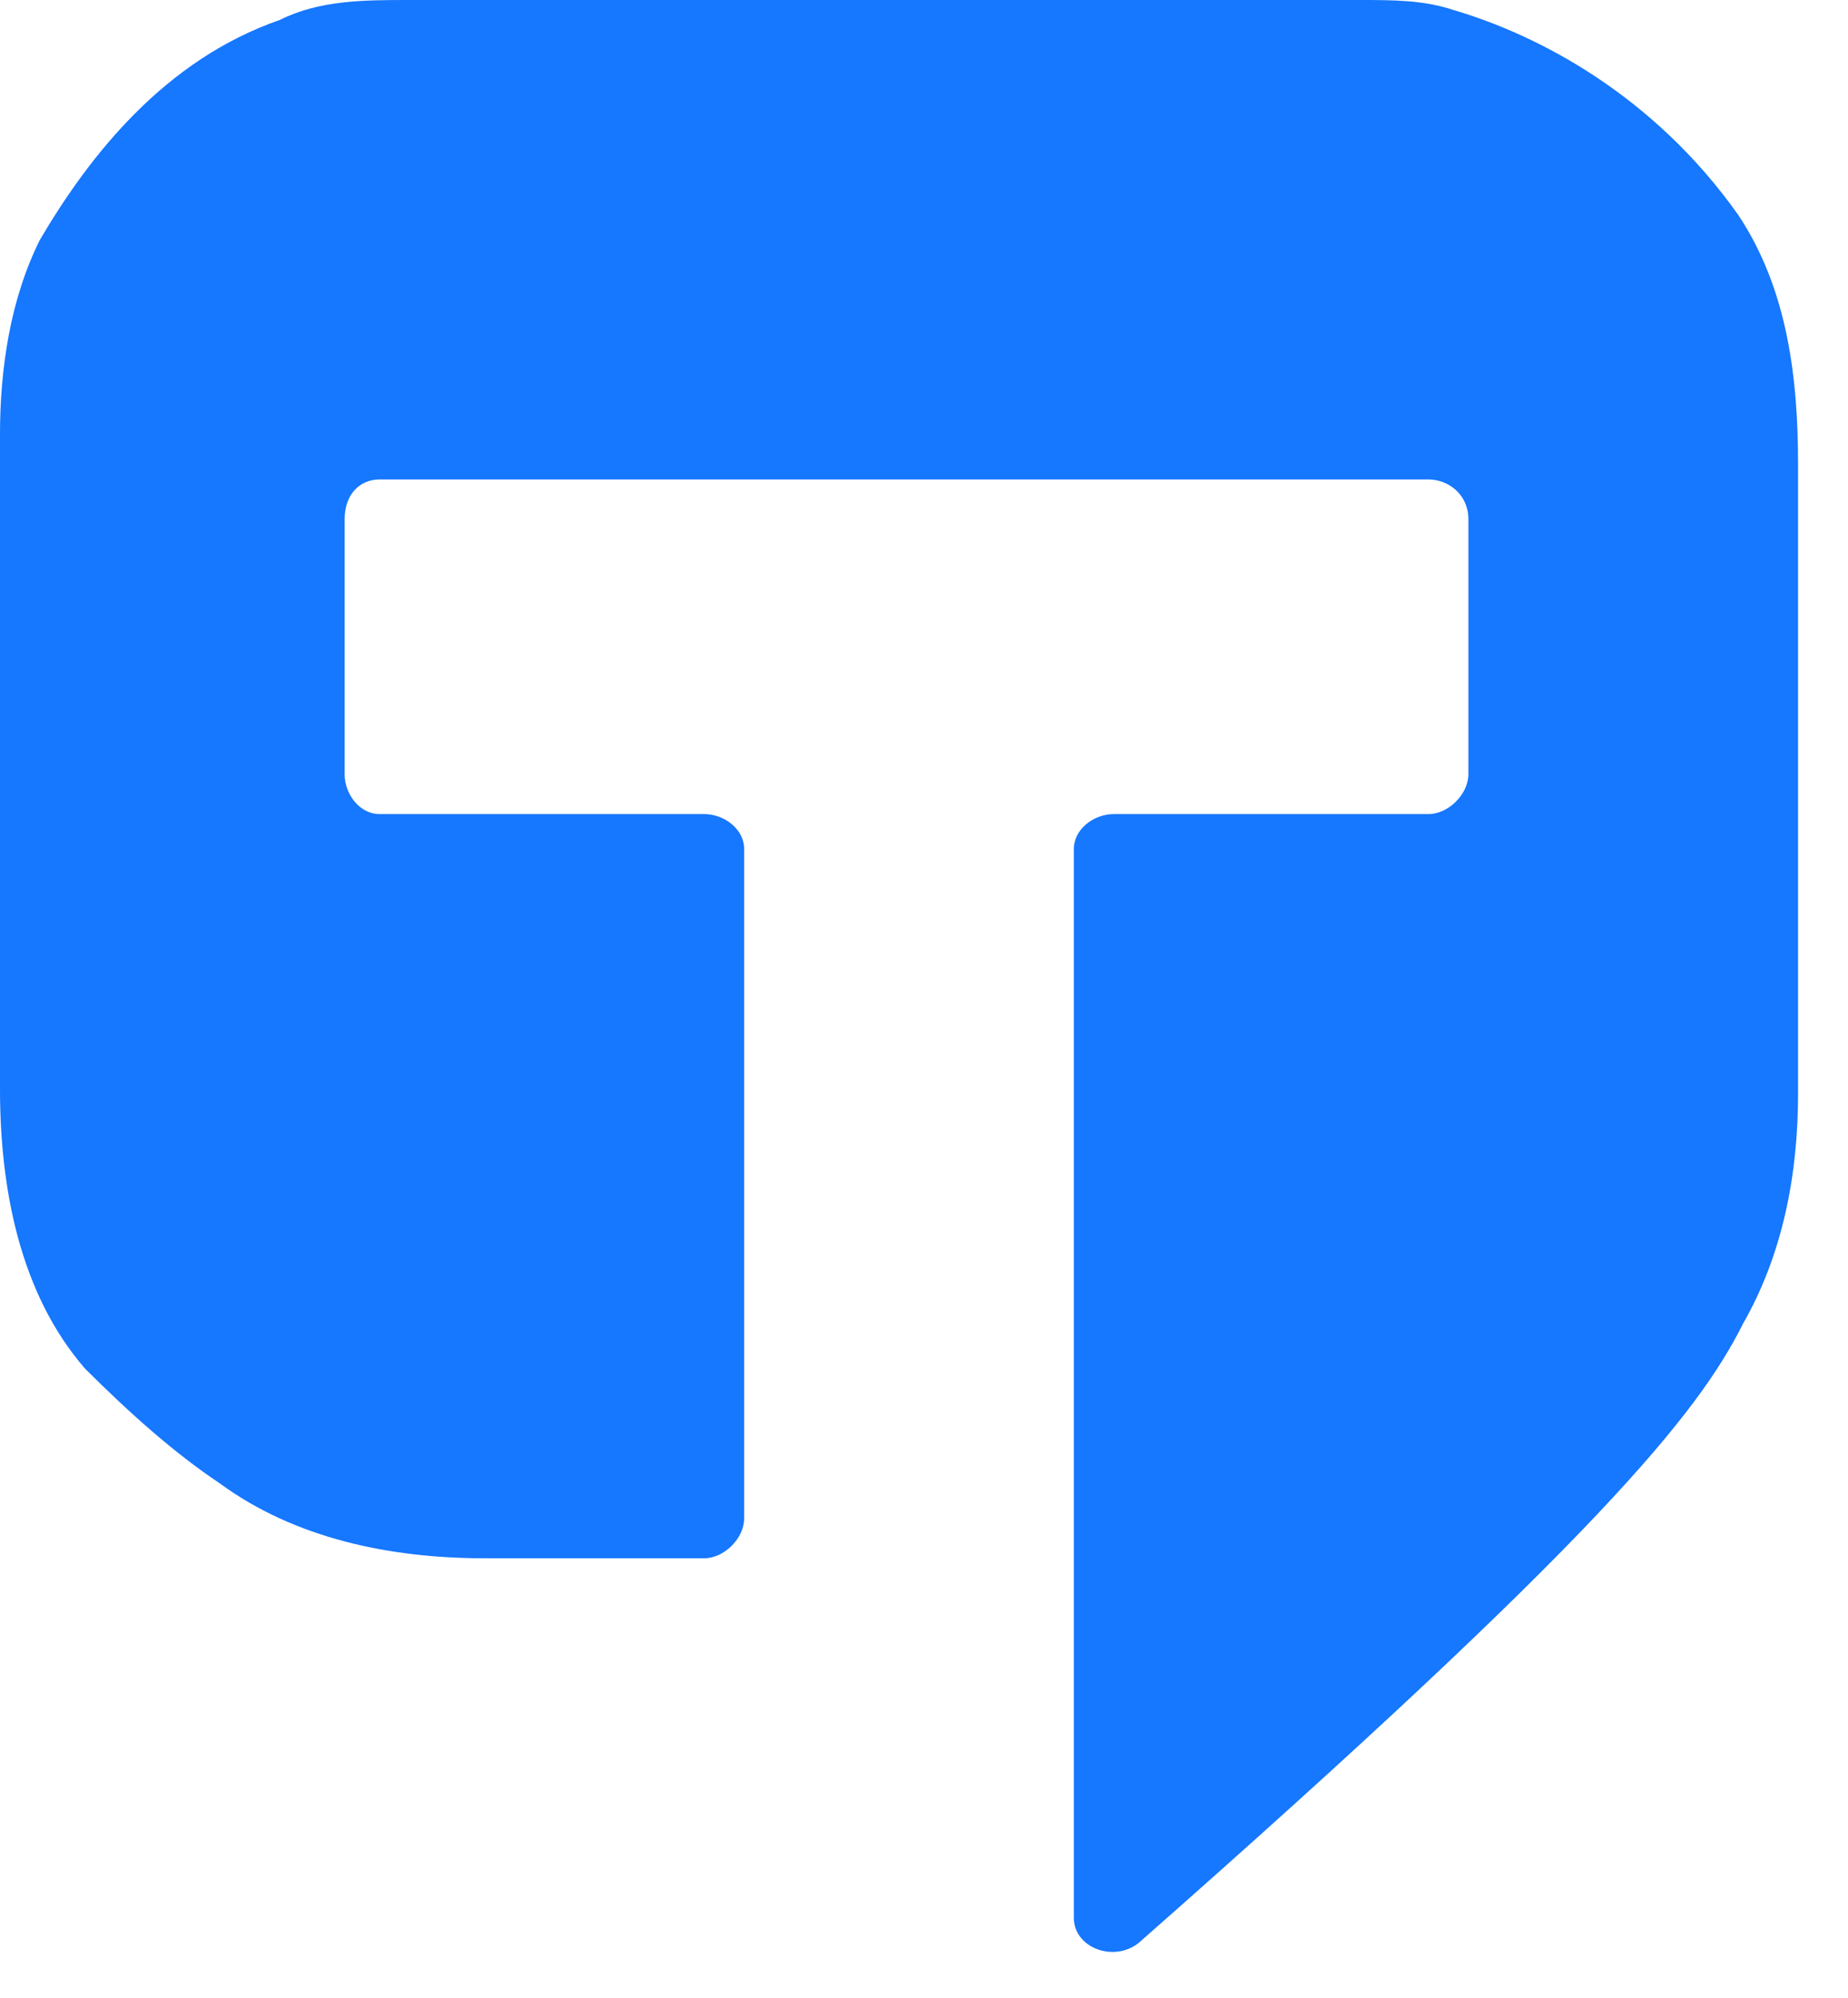 <svg version="1.2" xmlns="http://www.w3.org/2000/svg" viewBox="0 0 37 40" width="37" height="40">
	<title>logo-svg</title>
	<style>
		.s0 { fill: #1677ff } 
	</style>
	<path class="s0" d="m21.5 17v21.4c0 0.6 0.8 0.9 1.3 0.5 9.2-8.1 11.2-10.6 12.1-12.4 0.8-1.4 1.1-3 1.1-4.6v-12.6c0-1.7-0.2-3.5-1.2-5-1.7-2.4-4-3.6-5.7-4.1-0.6-0.2-1.2-0.2-1.9-0.2h-19c-0.9 0-1.8 0-2.6 0.4-2.3 0.8-3.8 2.7-4.8 4.4-0.6 1.2-0.8 2.6-0.8 3.9v13.1c0 2 0.4 4.1 1.7 5.6 0.9 0.9 1.8 1.7 2.7 2.3 1.5 1.1 3.4 1.5 5.3 1.5h4.4c0.4 0 0.8-0.4 0.8-0.8v-13.4c0-0.4-0.4-0.7-0.8-0.7h-6.5c-0.4 0-0.7-0.4-0.7-0.8v-5.1c0-0.5 0.3-0.8 0.7-0.8h21c0.4 0 0.8 0.3 0.8 0.8v5.1c0 0.4-0.4 0.8-0.8 0.8h-6.3c-0.4 0-0.8 0.3-0.8 0.7z"/>
</svg>